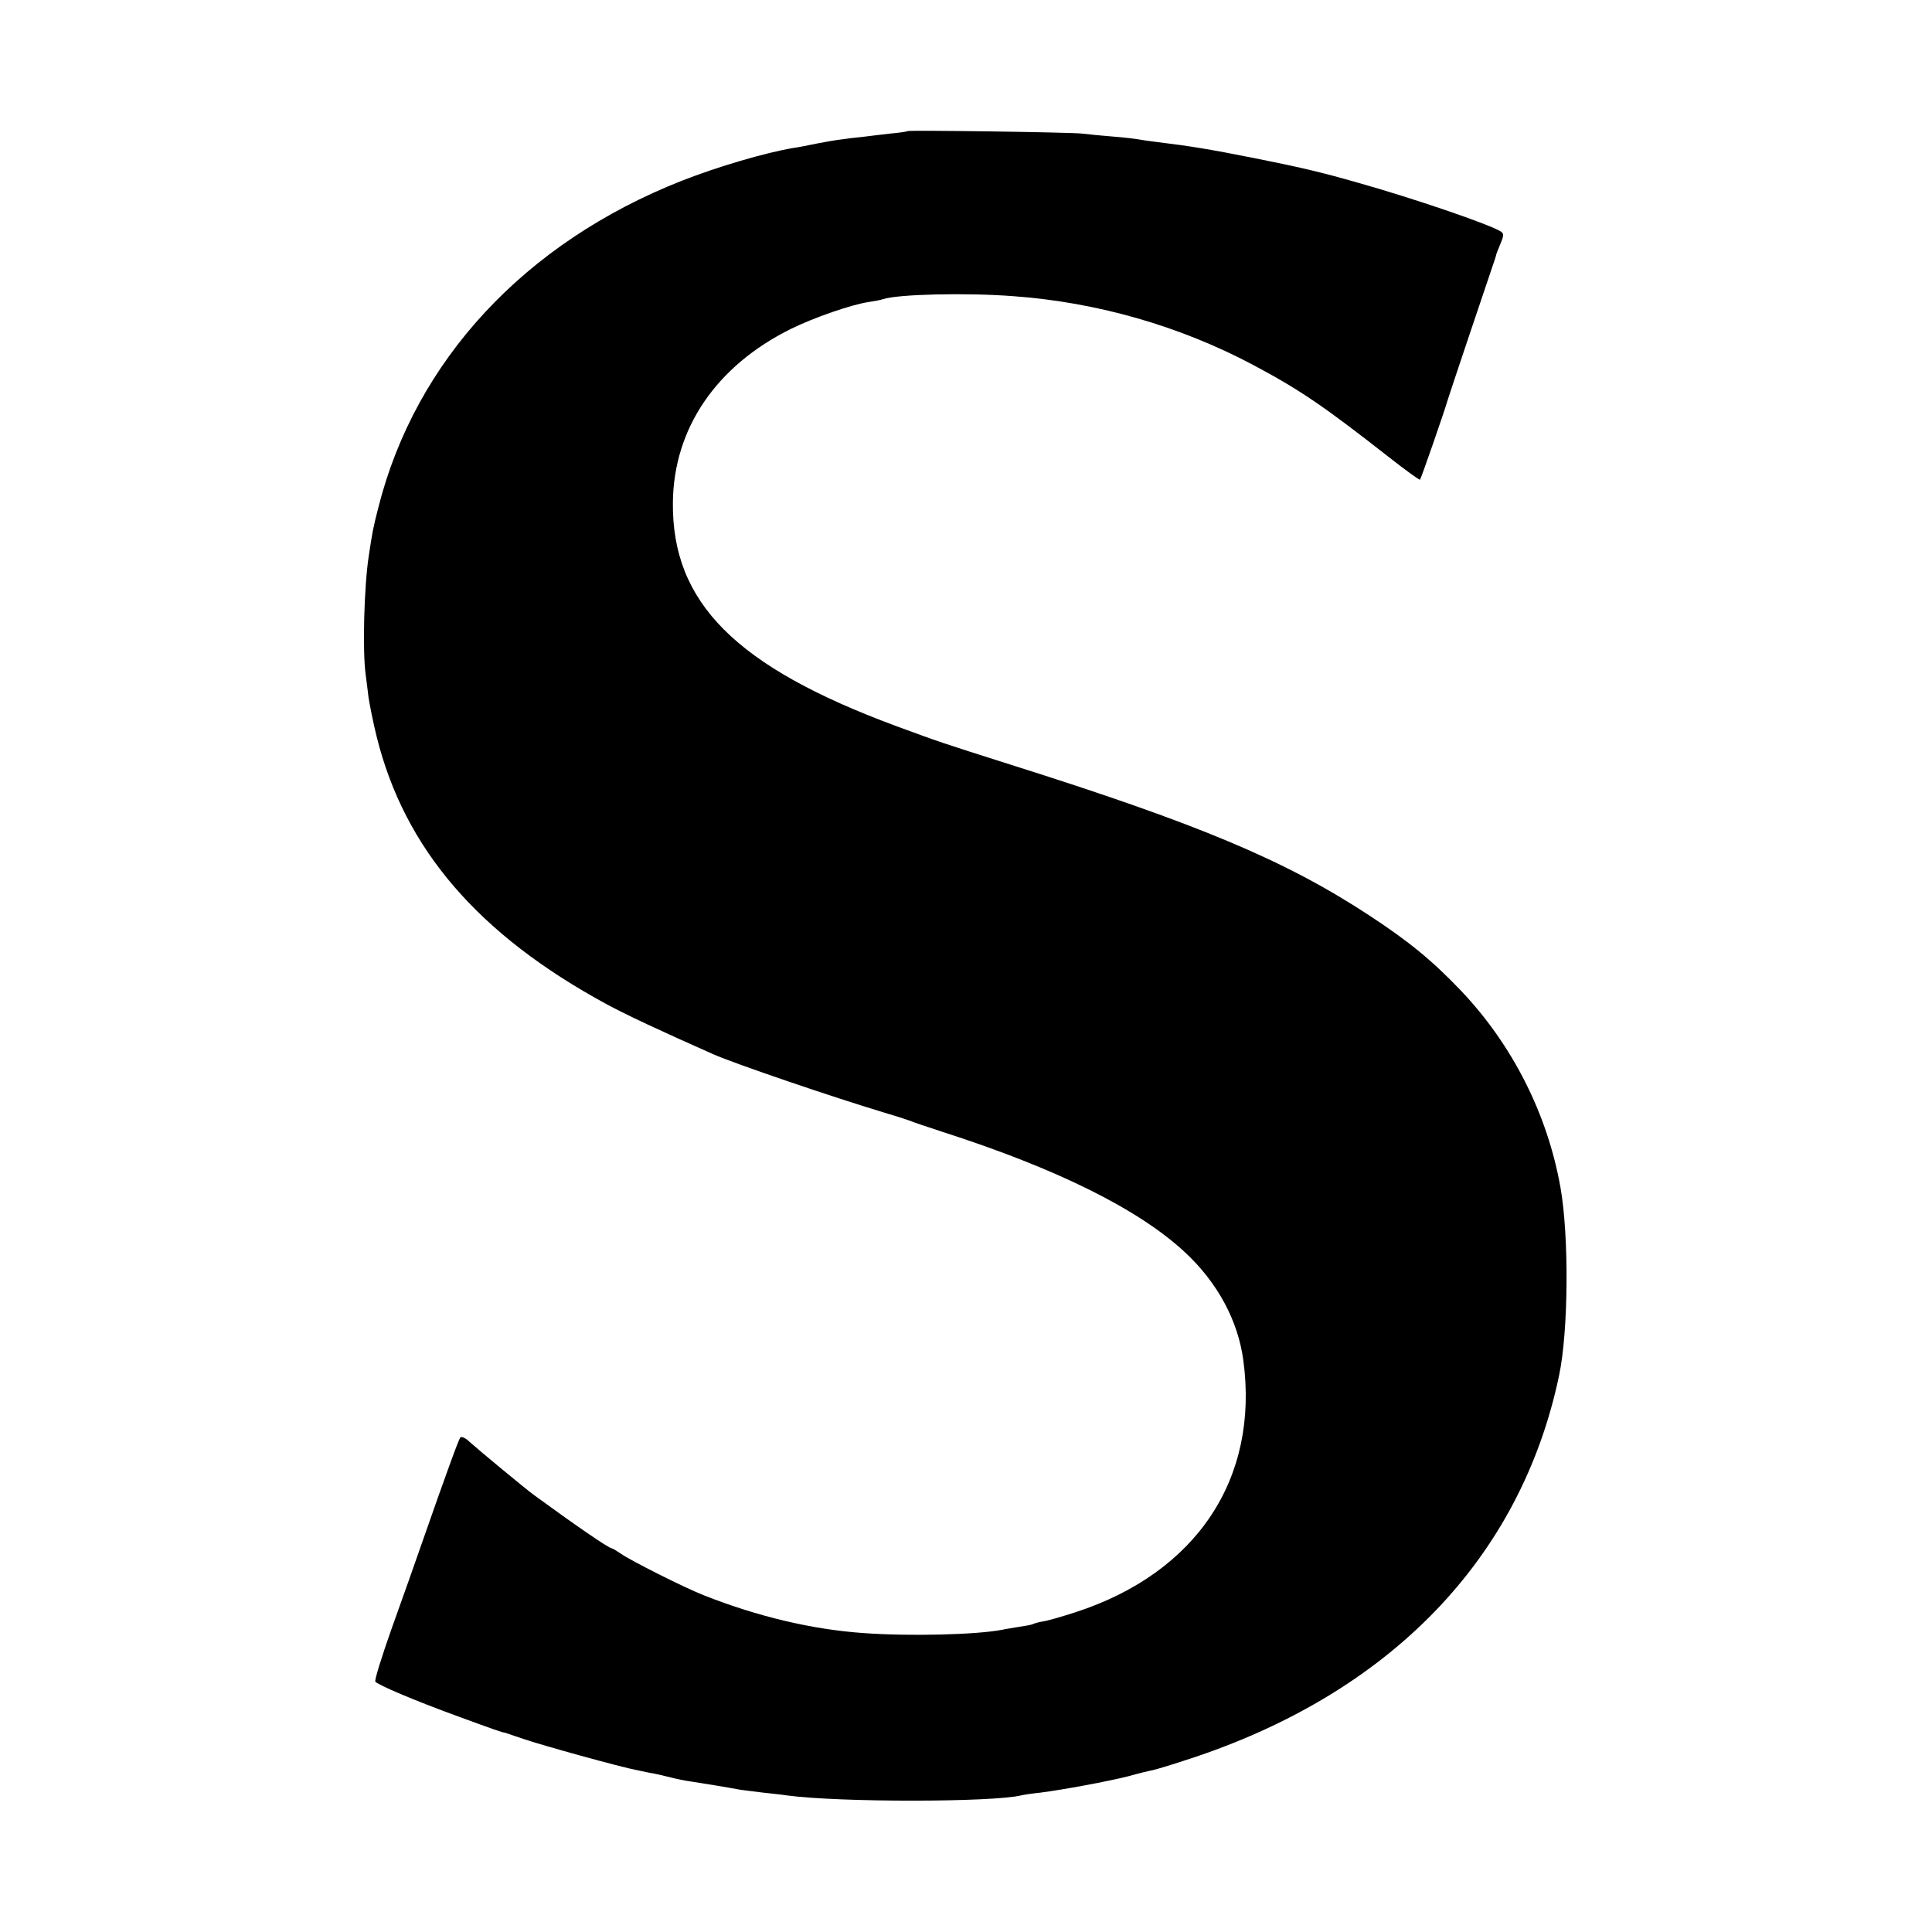 <?xml version="1.0" standalone="no"?>
<!DOCTYPE svg PUBLIC "-//W3C//DTD SVG 20010904//EN"
 "http://www.w3.org/TR/2001/REC-SVG-20010904/DTD/svg10.dtd">
<svg version="1.0" xmlns="http://www.w3.org/2000/svg"
 width="700pt" height="700pt" viewBox="0 0 700 700"
 preserveAspectRatio="xMidYMid meet">
<g transform="translate(0,700) scale(0.1,-0.1)"
fill="#000000" stroke="none">
<path d="M3288 6525 c-2 -2 -30 -6 -63 -9 -33 -4 -78 -9 -100 -12 -22 -2 -56
-6 -75 -9 -19 -2 -60 -9 -90 -15 -30 -6 -68 -14 -85 -16 -102 -17 -275 -68
-405 -119 -568 -224 -964 -650 -1099 -1183 -19 -74 -22 -90 -35 -177 -17 -111
-23 -345 -11 -430 2 -16 7 -52 10 -80 4 -27 17 -93 30 -145 101 -406 368 -716
832 -968 72 -39 194 -96 388 -182 77 -34 435 -156 615 -210 41 -12 84 -26 95
-30 11 -5 65 -23 120 -41 414 -133 710 -280 877 -435 119 -110 194 -249 213
-394 57 -427 -169 -768 -607 -911 -49 -16 -104 -32 -121 -34 -17 -3 -33 -8
-36 -10 -4 -2 -25 -6 -47 -9 -22 -4 -50 -8 -63 -11 -94 -18 -334 -24 -501 -12
-188 13 -385 60 -580 137 -69 27 -266 126 -301 151 -15 10 -29 19 -32 19 -11
0 -137 87 -282 193 -34 25 -198 161 -235 194 -13 13 -28 19 -32 15 -6 -7 -50
-127 -139 -382 -22 -63 -70 -200 -108 -305 -37 -104 -65 -194 -61 -198 12 -13
141 -68 300 -126 134 -49 156 -57 170 -59 3 -1 32 -11 65 -22 63 -22 355 -103
415 -114 19 -4 46 -10 60 -12 14 -3 41 -9 60 -14 19 -5 53 -12 75 -15 39 -6
120 -19 180 -30 17 -2 53 -7 80 -10 28 -3 66 -7 85 -10 192 -26 748 -25 850 0
8 2 40 7 70 10 79 10 247 41 321 60 35 10 73 19 84 21 11 2 67 19 125 38 735
238 1210 729 1349 1393 34 162 36 504 5 680 -47 266 -174 517 -360 713 -105
110 -188 178 -331 272 -306 201 -619 332 -1303 548 -255 81 -252 80 -415 140
-580 215 -811 447 -807 810 3 268 157 494 427 628 83 41 221 89 284 98 20 3
42 7 50 10 53 18 300 24 471 11 305 -22 604 -108 870 -249 171 -91 258 -151
488 -331 62 -49 115 -87 117 -85 4 4 90 252 100 288 3 12 153 457 171 510 3 8
5 16 5 17 0 2 7 19 15 39 13 30 13 38 2 45 -40 26 -322 122 -518 177 -136 39
-214 57 -380 90 -156 31 -229 43 -345 57 -27 3 -59 8 -70 10 -11 2 -51 7 -90
10 -38 3 -90 8 -115 11 -46 5 -627 13 -632 9z"/>
</g>
</svg>
